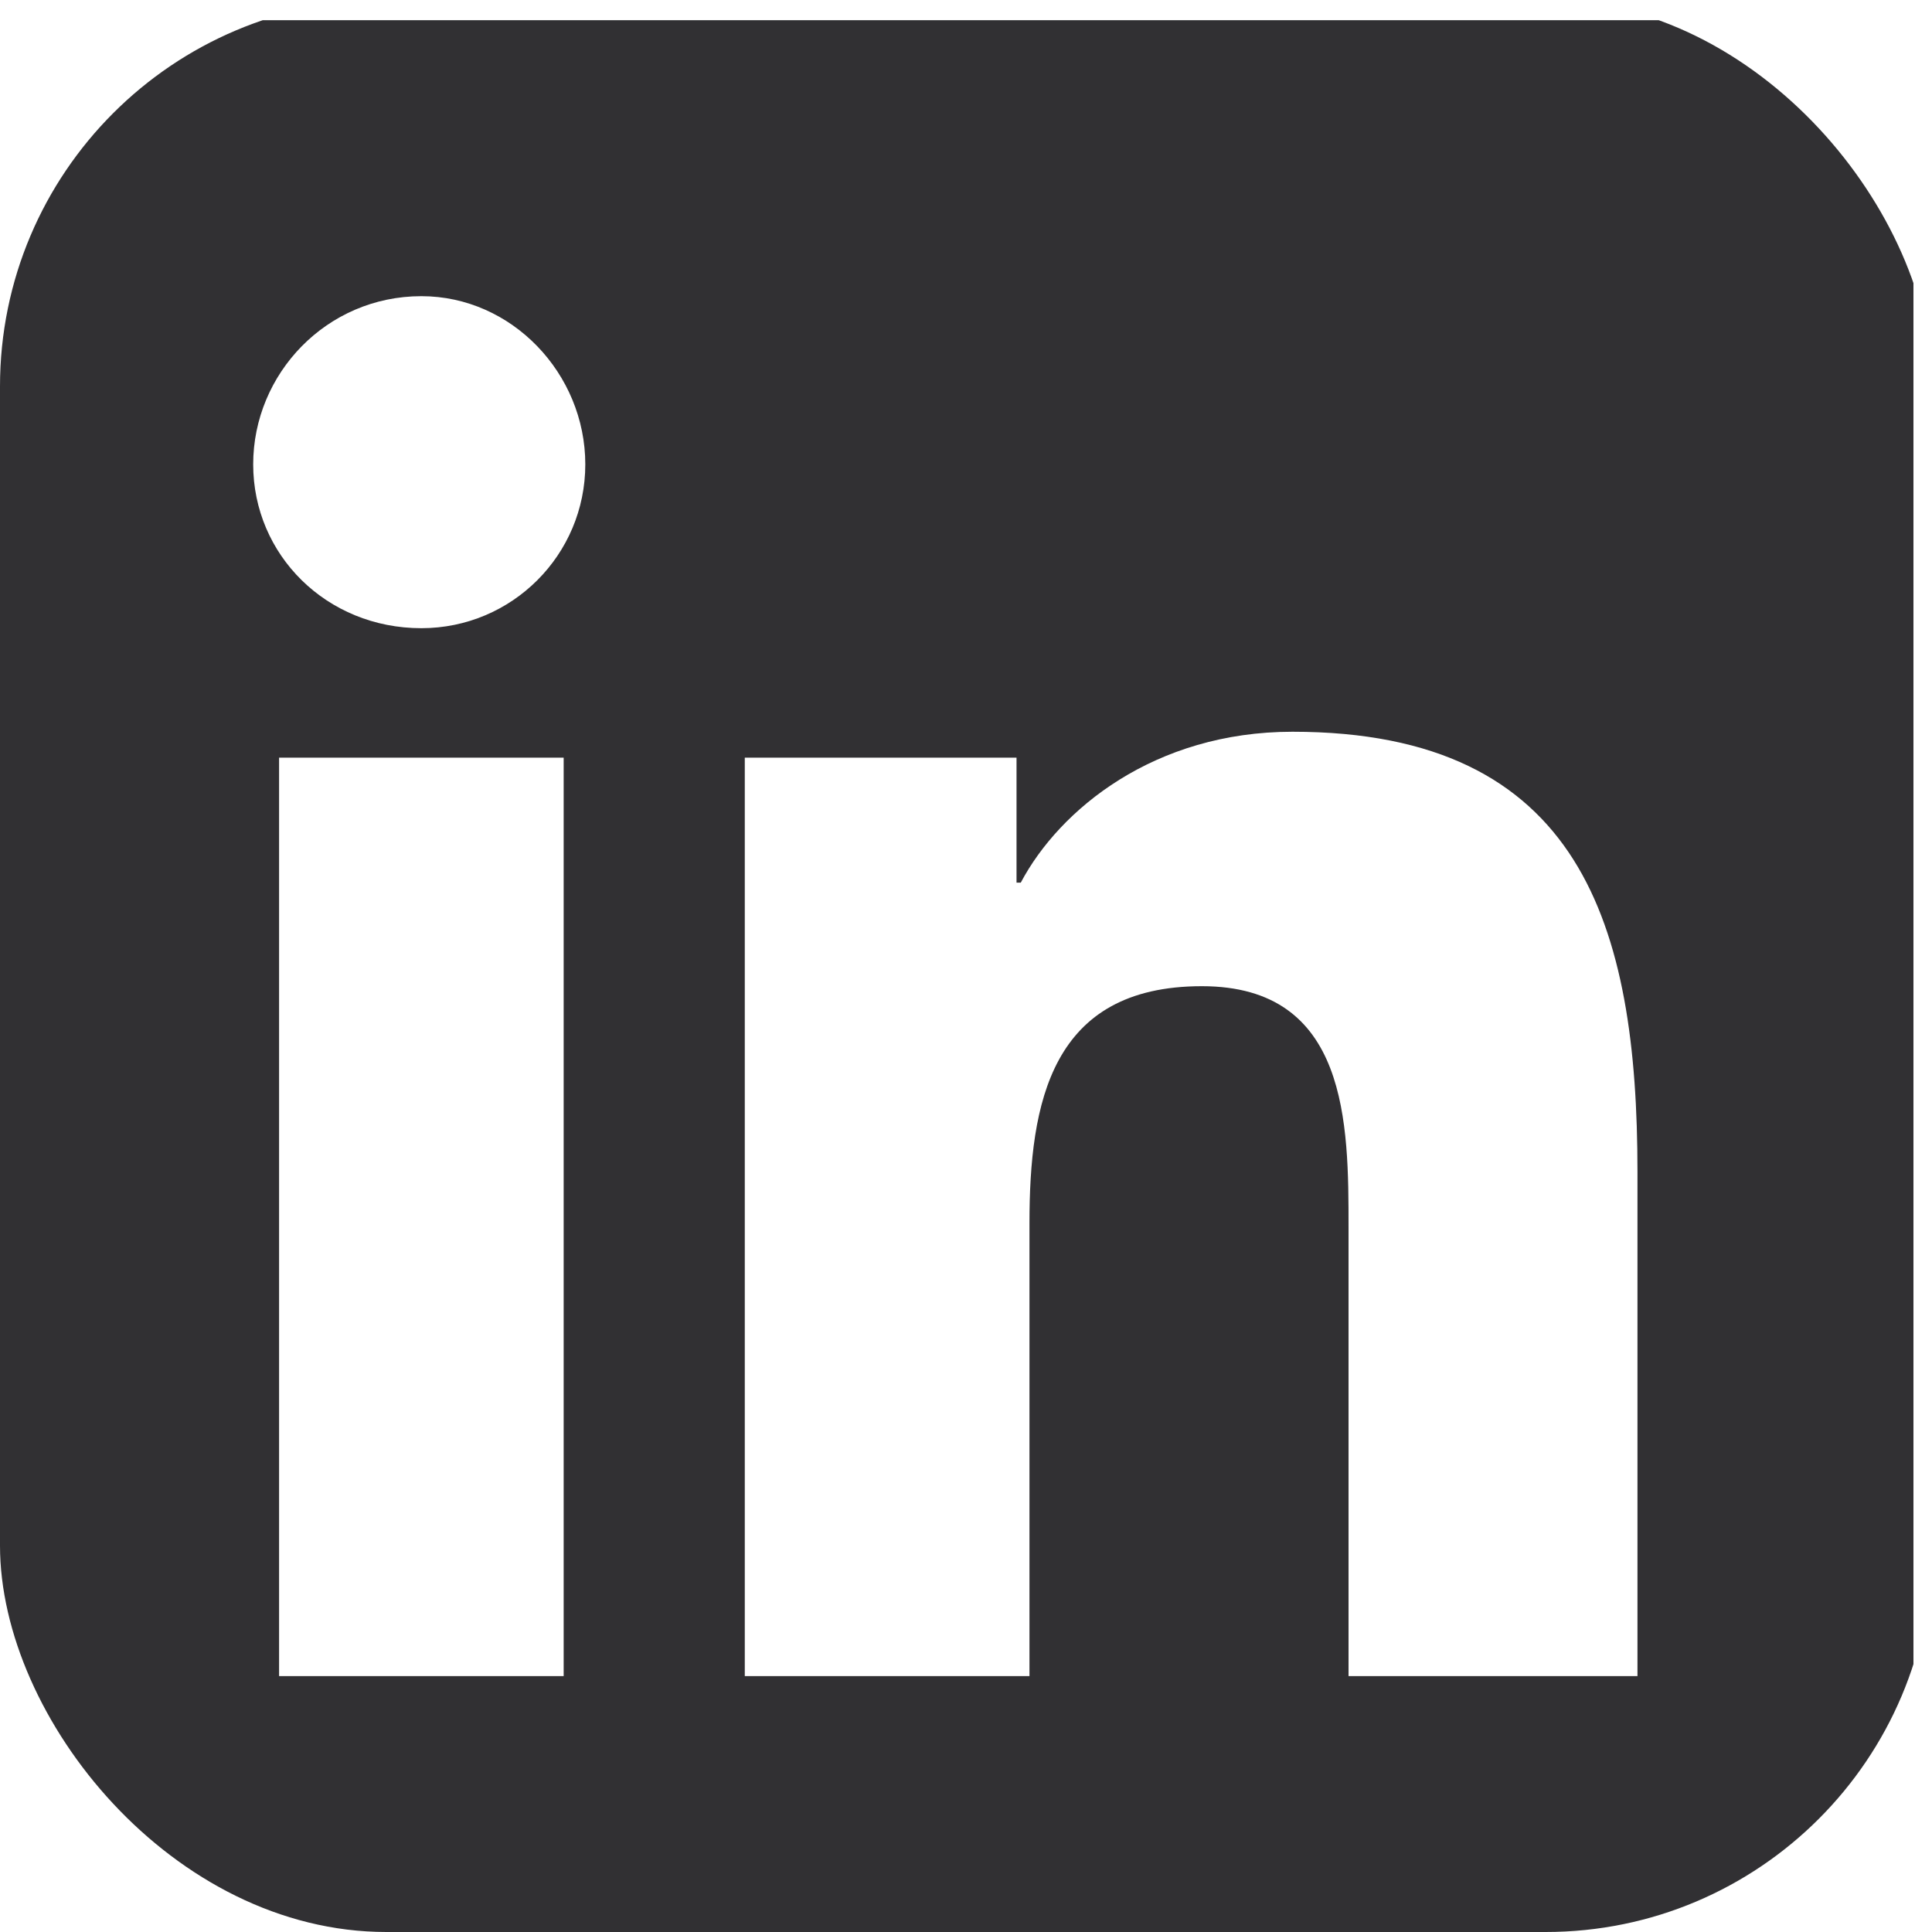 <svg width="20" height="20" viewBox="0 0 20 20" fill="none" xmlns="http://www.w3.org/2000/svg">
<g clip-path="url(#clip0_356_8563)">
<path d="M18.38 0.209C19.139 0.209 19.808 0.878 19.808 1.682V18.78C19.808 19.584 19.139 20.209 18.38 20.209H1.193C0.434 20.209 -0.191 19.584 -0.191 18.78V1.682C-0.191 0.878 0.434 0.209 1.193 0.209H18.38ZM5.835 17.351V7.843H2.889V17.351H5.835ZM4.362 6.503C5.3 6.503 6.059 5.744 6.059 4.807C6.059 3.869 5.3 3.066 4.362 3.066C3.38 3.066 2.621 3.869 2.621 4.807C2.621 5.744 3.38 6.503 4.362 6.503ZM16.951 17.351V12.128C16.951 9.584 16.371 7.575 13.38 7.575C11.951 7.575 10.969 8.378 10.567 9.137H10.523V7.843H7.71V17.351H10.657V12.664C10.657 11.414 10.88 10.209 12.442 10.209C13.96 10.209 13.96 11.637 13.96 12.709V17.351H16.951Z" fill="#313033"/>
</g>
<defs>
<clipPath id="clip0_356_8563">
<rect width="20" height="20" rx="4" fill="white"/>
</clipPath>
</defs>
</svg>
